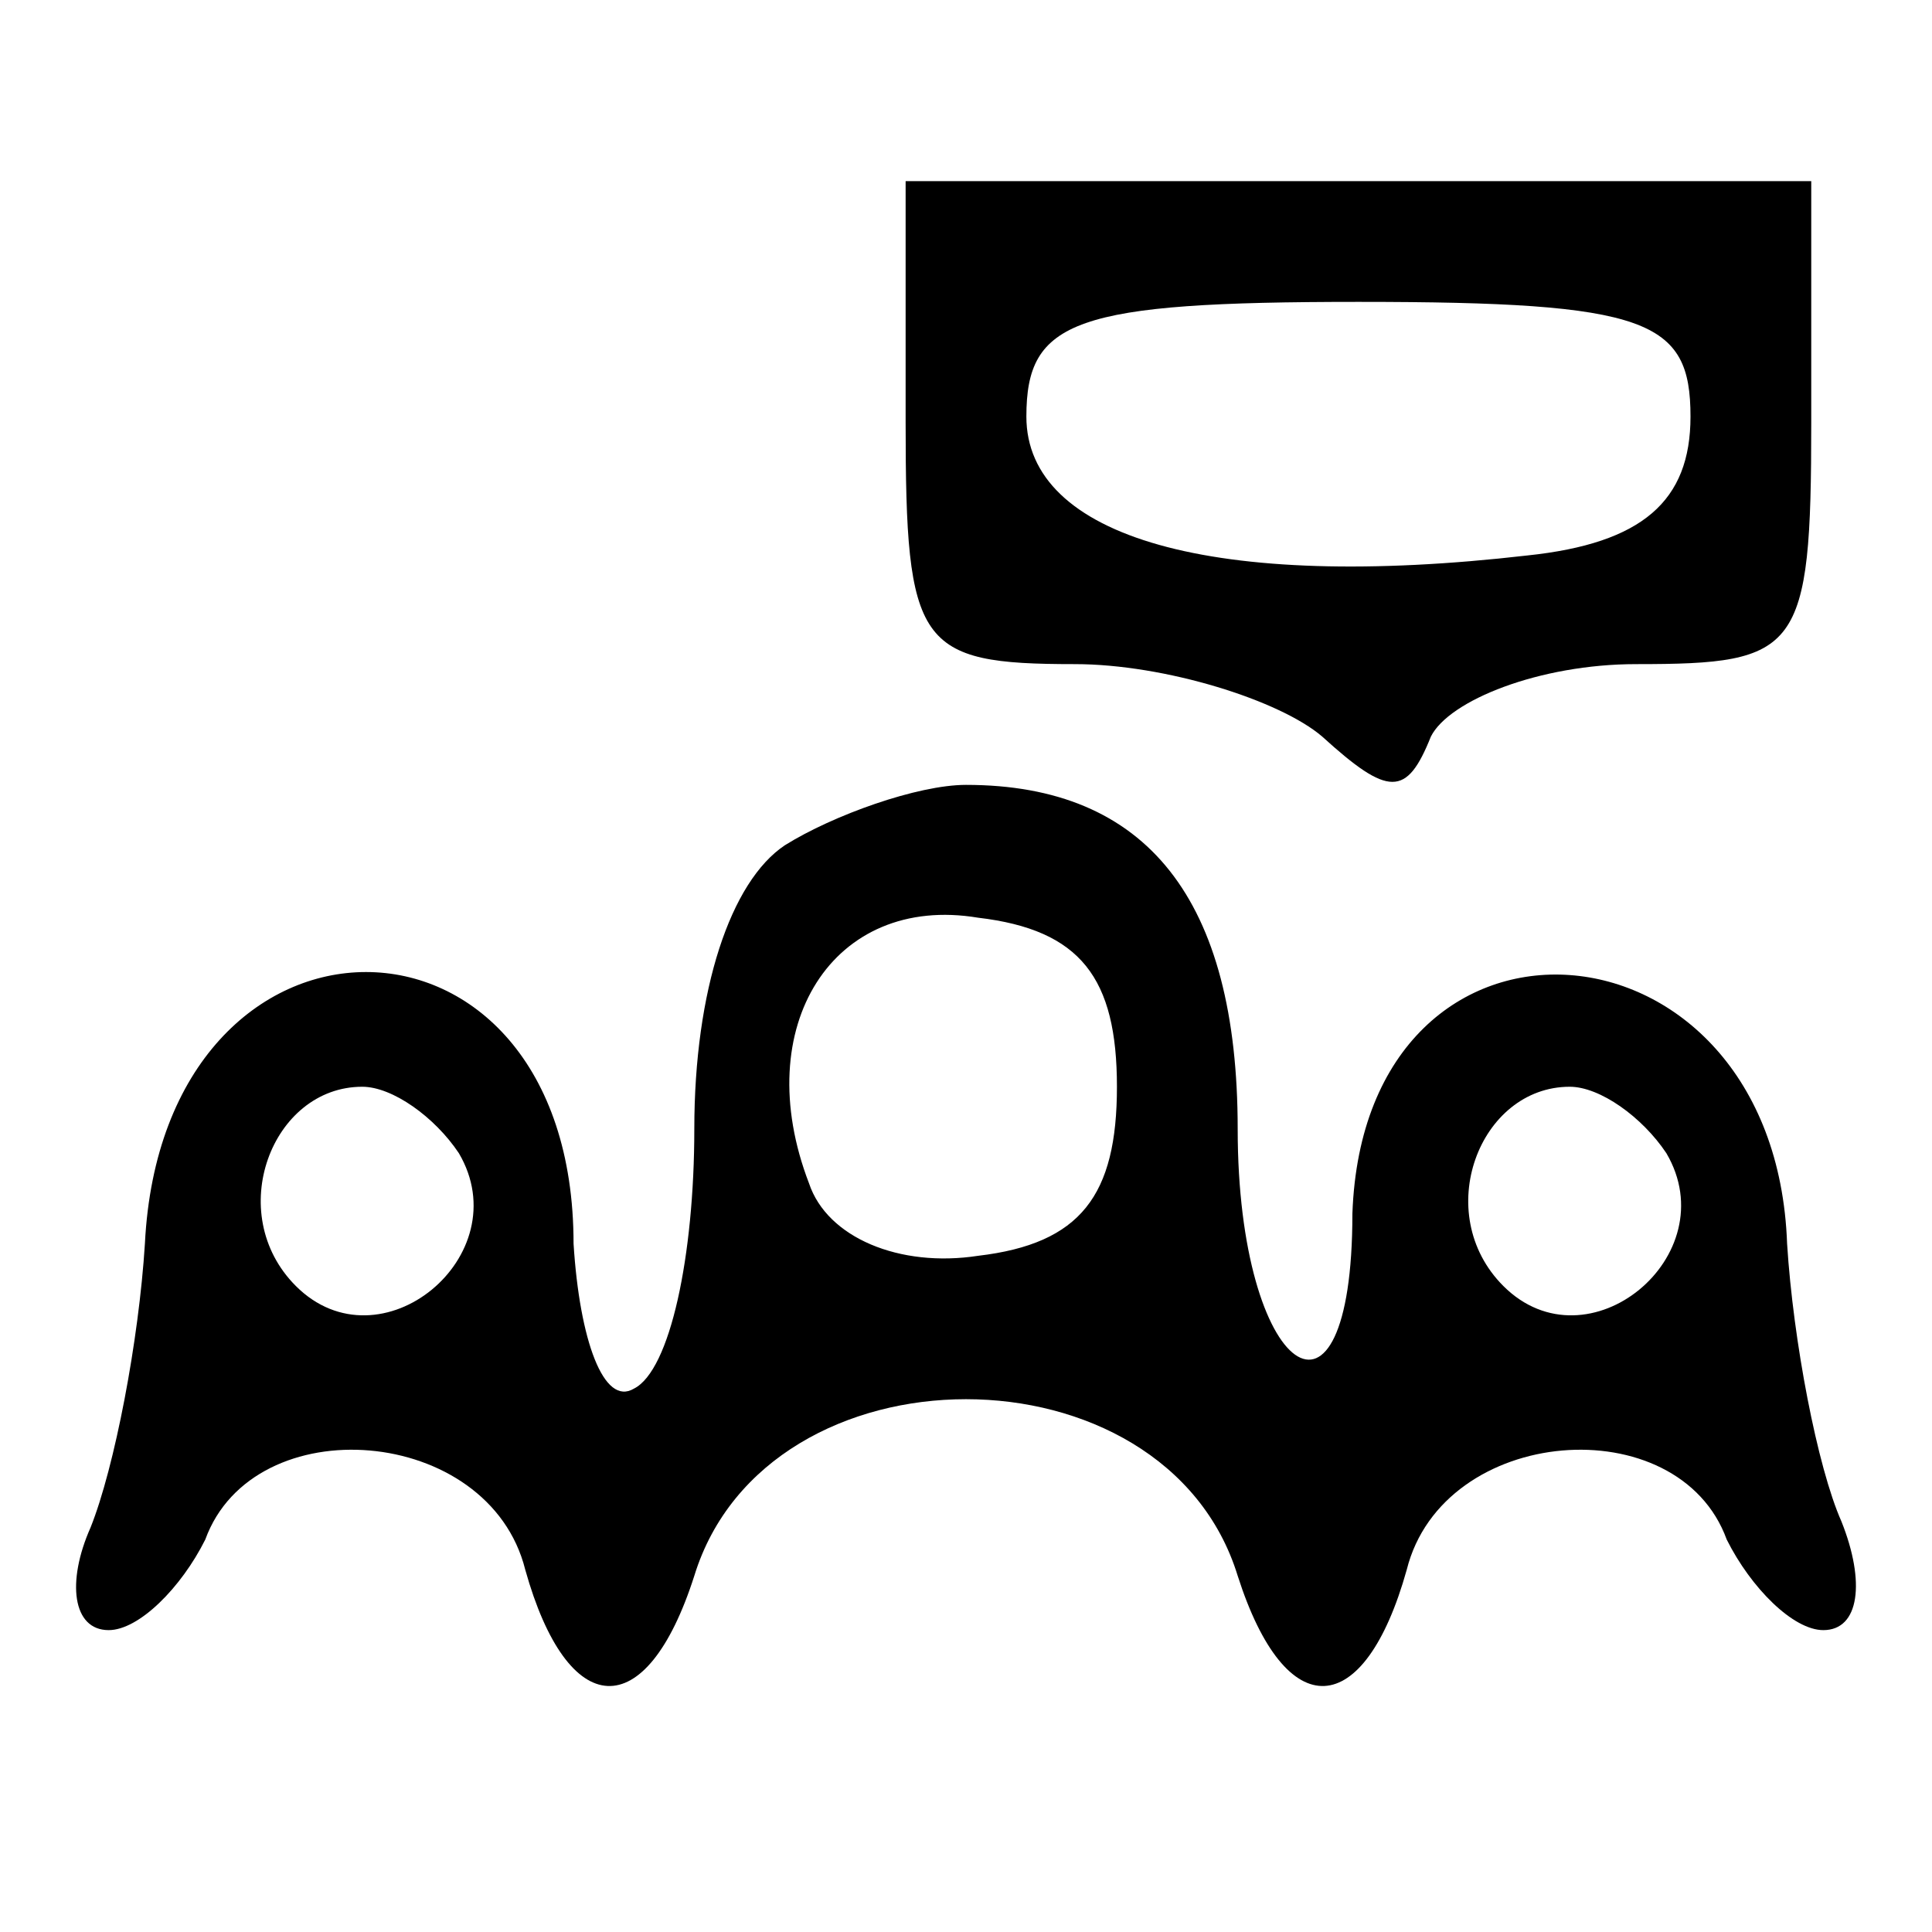 <?xml version="1.0" standalone="no"?>
<!DOCTYPE svg PUBLIC "-//W3C//DTD SVG 20010904//EN"
 "http://www.w3.org/TR/2001/REC-SVG-20010904/DTD/svg10.dtd">
<svg version="1.0" xmlns="http://www.w3.org/2000/svg"
 width="32pt" height="32pt" viewBox="0 0 32 32"
 preserveAspectRatio="xMidYMid meet">

<g transform="translate(0,32) scale(0.1,-0.1)"
fill="#000000" stroke="none">
<path d="M150 250 c0 -37 2 -40 28 -40 15 0 34 -6 41 -12 11 -10 14 -10 18 0
3 6 18 12 34 12 27 0 29 2 29 40 l0 40 -75 0 -75 0 0 -40z m130 1 c0 -14 -8
-21 -27 -23 -52 -6 -83 3 -83 23 0 16 8 19 55 19 48 0 55 -3 55 -19z"/>
<path d="M130 180 c-9 -6 -15 -24 -15 -47 0 -21 -4 -40 -10 -43 -5 -3 -9 8
-10 24 0 60 -68 60 -71 0 -1 -16 -5 -37 -9 -47 -4 -9 -3 -17 3 -17 5 0 12 7
16 15 8 22 47 19 53 -5 7 -25 20 -26 28 -1 12 39 78 39 90 0 8 -25 21 -24 28
1 6 24 45 27 53 5 4 -8 11 -15 16 -15 6 0 7 8 3 18 -4 9 -8 30 -9 46 -2 56
-70 61 -72 5 0 -40 -19 -27 -19 14 0 38 -15 57 -45 57 -8 0 -22 -5 -30 -10z
m55 -40 c0 -18 -6 -26 -23 -28 -13 -2 -25 3 -28 12 -10 26 4 48 28 44 17 -2
23 -10 23 -28z m-109 -11 c10 -17 -13 -36 -27 -22 -12 12 -4 33 11 33 5 0 12
-5 16 -11z m200 0 c10 -17 -13 -36 -27 -22 -12 12 -4 33 11 33 5 0 12 -5 16
-11z"/>
</g>
</svg>
